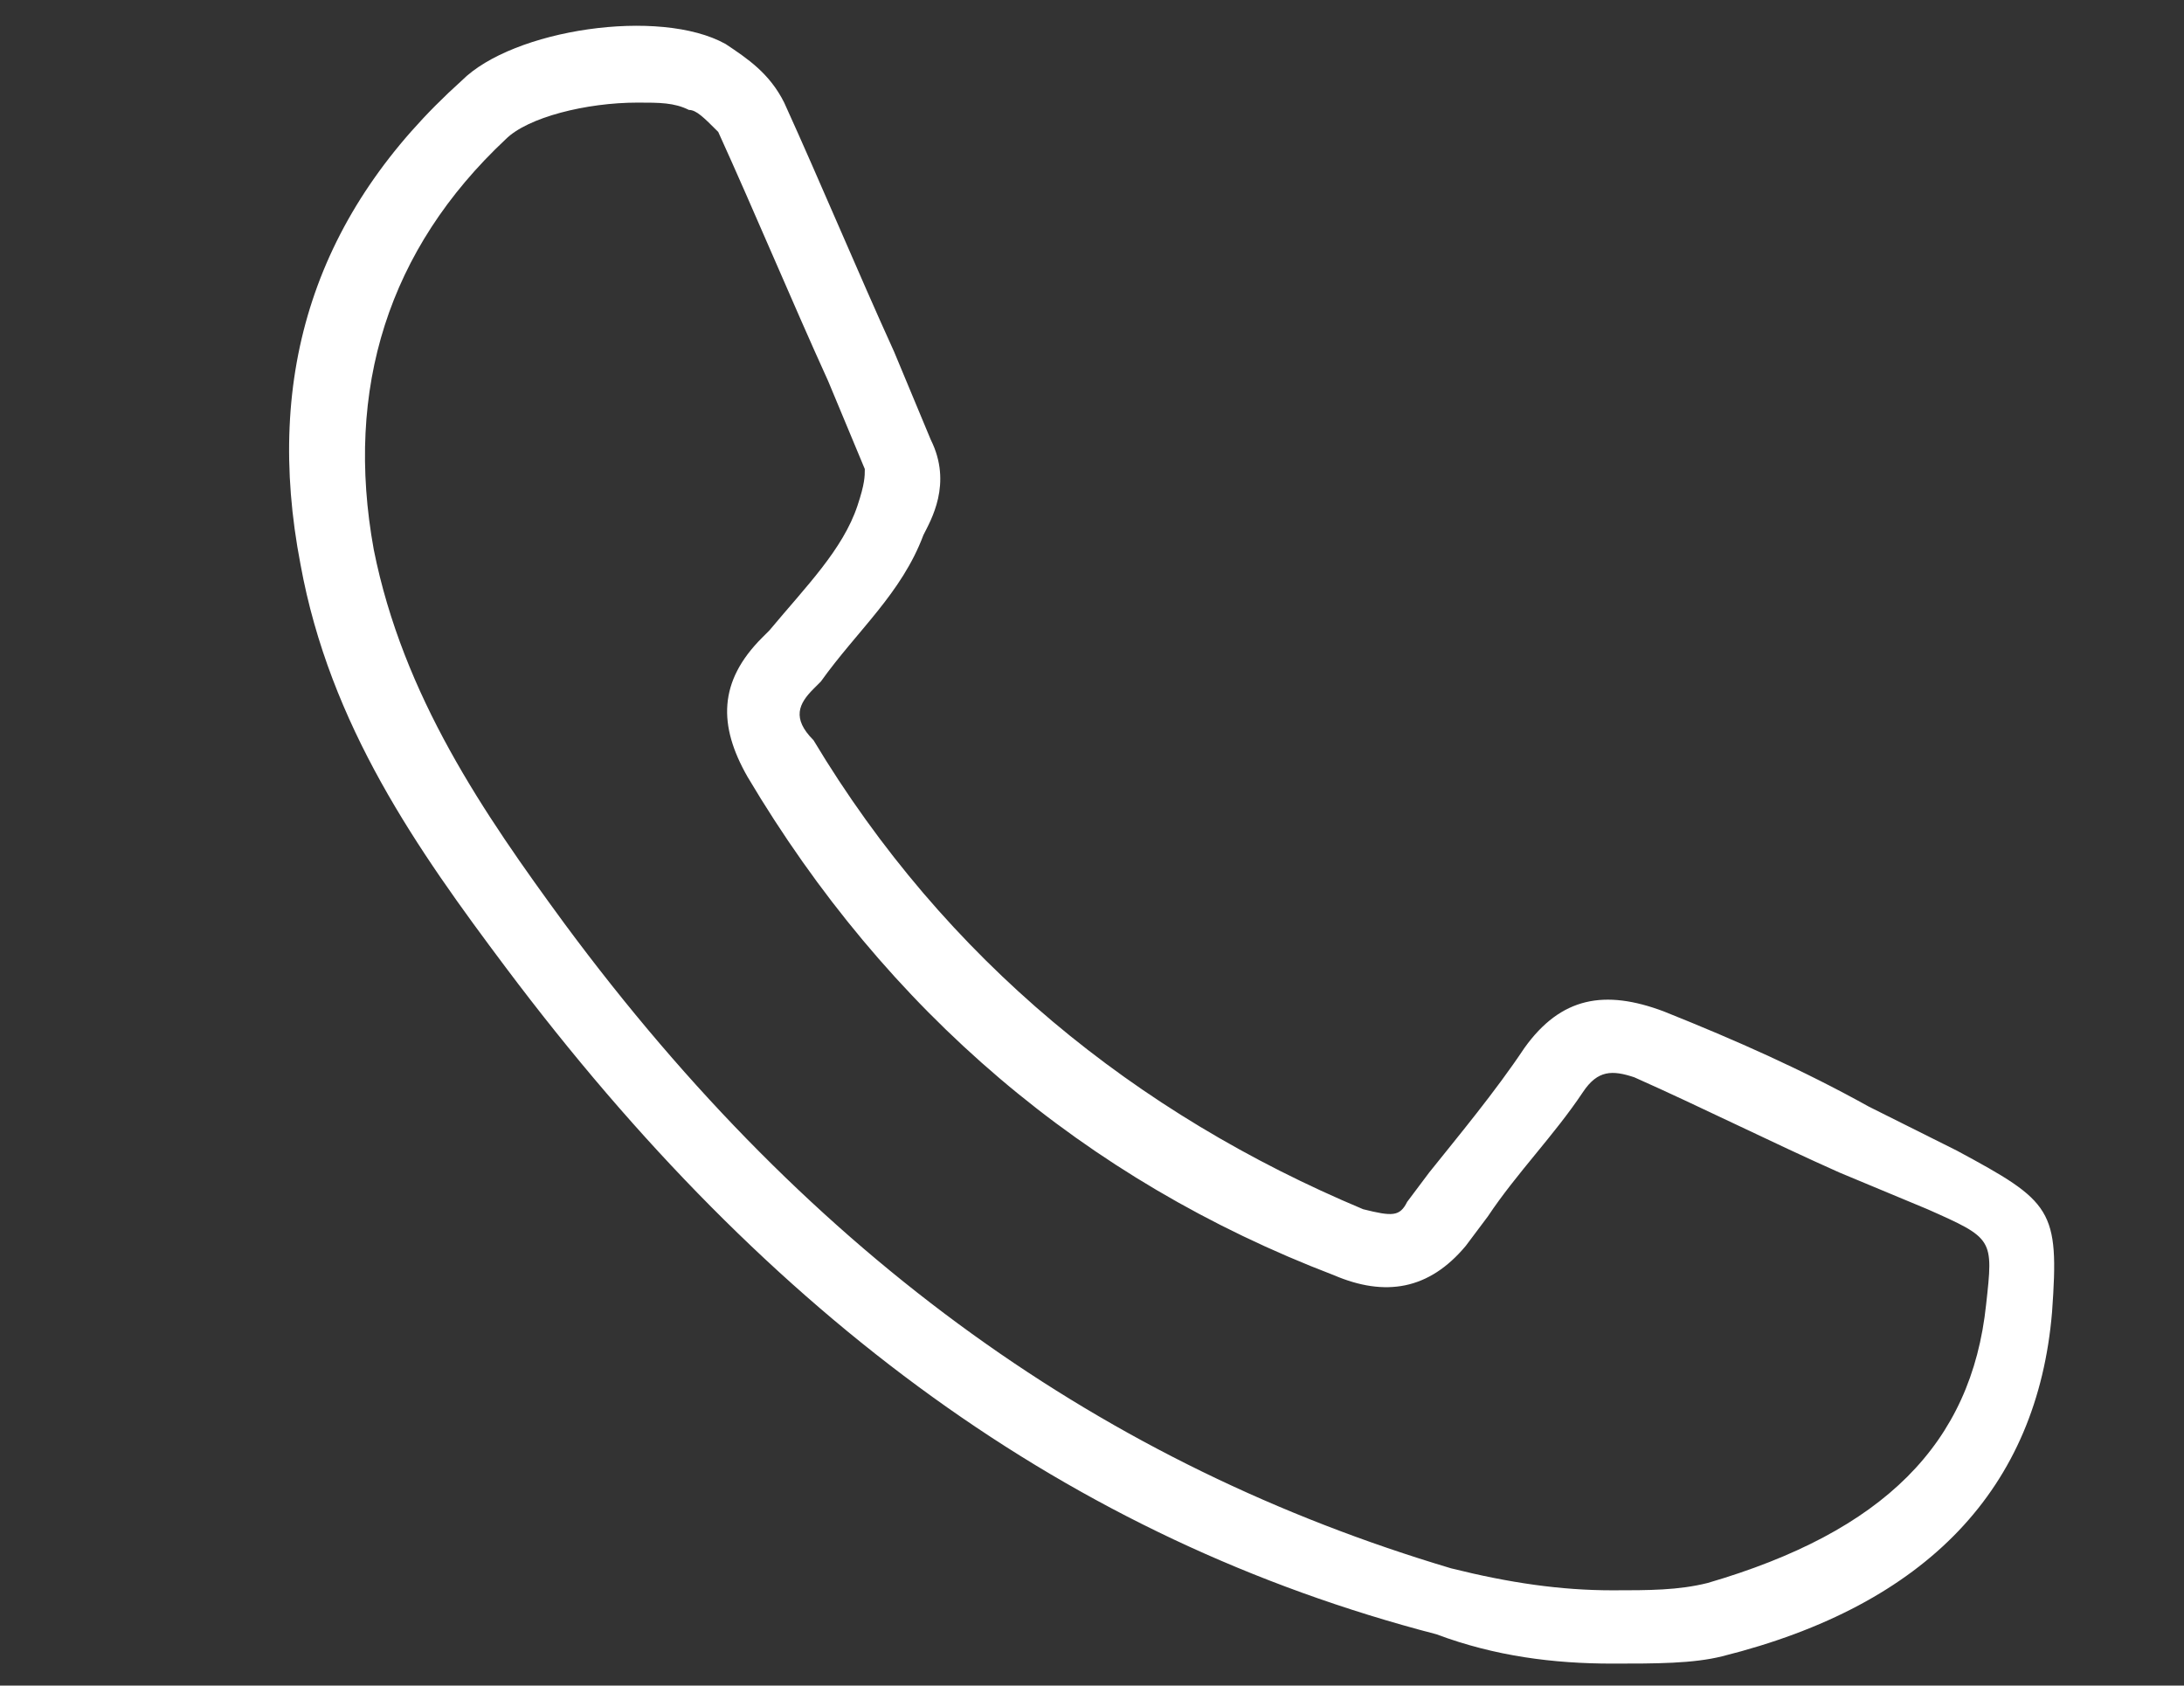 <svg xmlns="http://www.w3.org/2000/svg" viewBox="0 0 29.8 23"><rect x="0" y="0" width="29.8" height="23" fill="#333333" stroke="none"/><path fill="#FFF" d="M22 22.7c-.8 0-1.6-.1-2.4-.4-5-1.3-9.1-4.3-12.7-9.1-1.2-1.6-2.4-3.3-2.8-5.5-.5-2.6.2-4.8 2.2-6.6C7 .4 9 .1 9.9.6c.3.2.6.4.8.8.5 1.1 1 2.3 1.5 3.4l.5 1.2c.3.6 0 1.1-.1 1.3-.3.8-.9 1.3-1.4 2l-.1.1c-.2.2-.3.4 0 .7 1.8 3 4.4 5.1 7.5 6.4.4.1.5.1.6-.1l.3-.4c.4-.5.9-1.1 1.3-1.7.5-.7 1.1-.8 1.9-.5 1 .4 1.9.8 2.8 1.3l1.2.6c1.3.7 1.4.8 1.3 2.2-.2 2.4-1.7 4-4.5 4.7-.4.1-.9.1-1.5.1zM8.7 1.4c-.7 0-1.5.2-1.8.5-1.6 1.5-2.2 3.4-1.8 5.6.4 2 1.5 3.6 2.6 5.1 3.4 4.6 7.4 7.4 12.1 8.8.8.2 1.5.3 2.2.3.5 0 .9 0 1.3-.1 2.4-.7 3.6-1.9 3.8-3.8.1-.9.1-.9-.8-1.3l-1.2-.5c-.9-.4-1.9-.9-2.8-1.3-.3-.1-.5-.1-.7.2-.4.6-.9 1.1-1.3 1.7l-.3.4c-.5.6-1.1.7-1.8.4-3.4-1.3-6.1-3.6-8-6.8-.4-.7-.4-1.3.2-1.9l.1-.1c.5-.6 1-1.1 1.2-1.7.1-.3.1-.4.1-.5l-.5-1.2c-.5-1.1-1-2.3-1.5-3.4-.2-.2-.3-.3-.4-.3-.2-.1-.4-.1-.7-.1z"/></svg>
